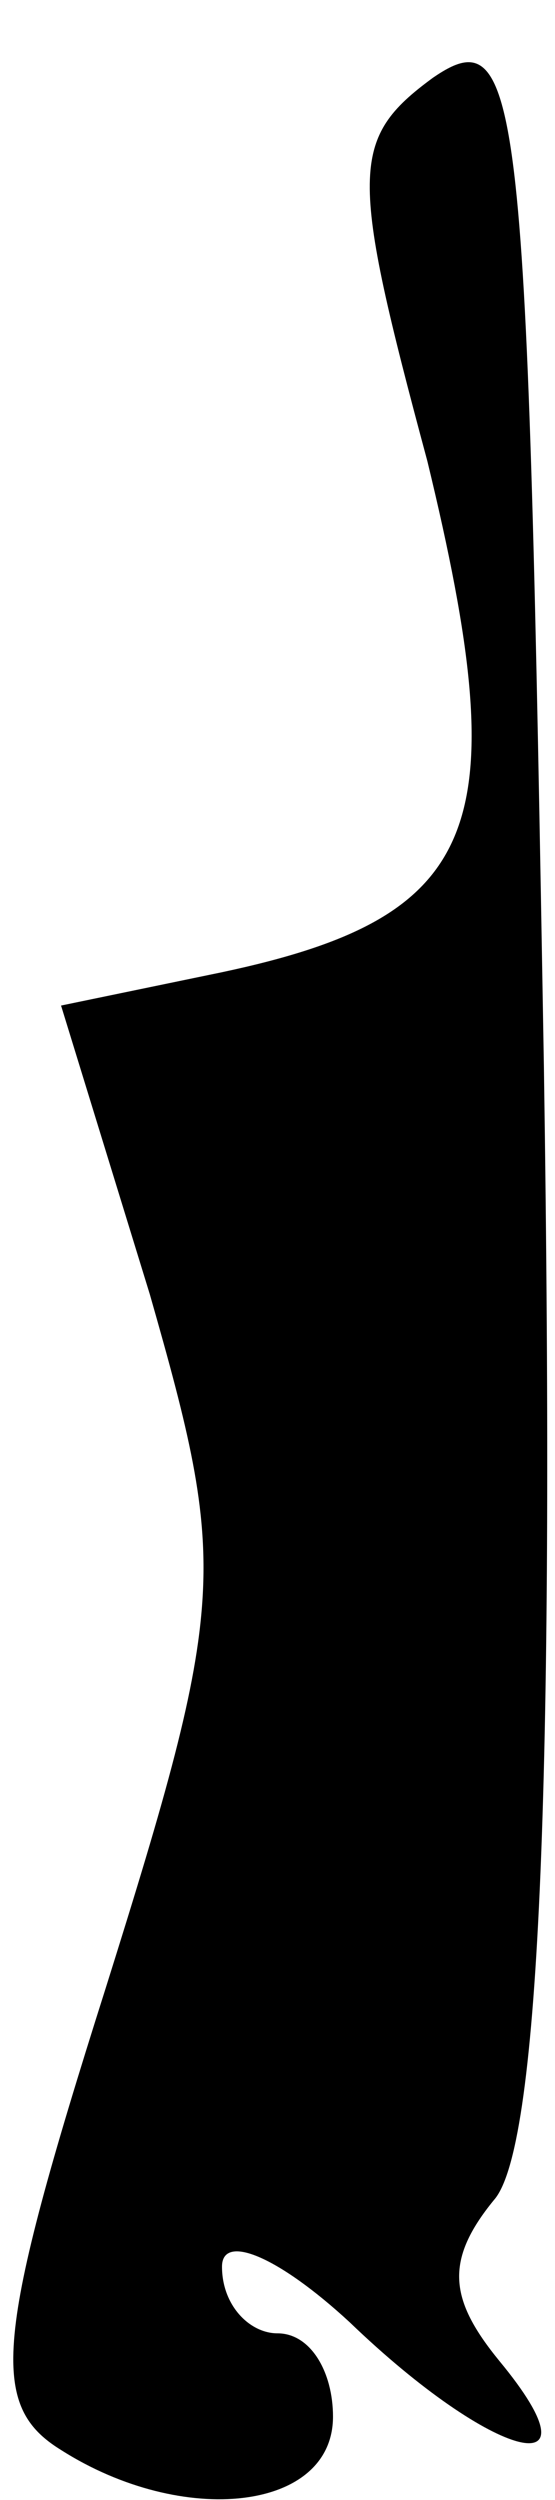 <?xml version="1.0" standalone="no"?>
<!DOCTYPE svg PUBLIC "-//W3C//DTD SVG 20010904//EN"
 "http://www.w3.org/TR/2001/REC-SVG-20010904/DTD/svg10.dtd">
<svg version="1.0" xmlns="http://www.w3.org/2000/svg"
 width="10pt" height="45pt" viewBox="0 0 10 45"
 preserveAspectRatio="xMidYMid meet">
<g transform="translate(0,45) scale(0.1,-0.1)"
fill="#000000" stroke="none">
<path fill="#000000" stroke="none" d="M78 436 c-15 -11 -15 -17 -1 -69 16
-66 10 -82 -37 -92 l-29 -6 16 -52 c14 -49 14 -55 -8 -125 -20 -63 -21 -75 -8
-83 22 -14 49 -11 49 6 0 8 -4 15 -10 15 -5 0 -10 5 -10 12 0 6 10 2 23 -10
26 -25 46 -30 27 -7 -9 11 -10 18 -1 29 8 9 11 72 9 204 -3 175 -4 189 -20
178z"/>
</g>
</svg>
